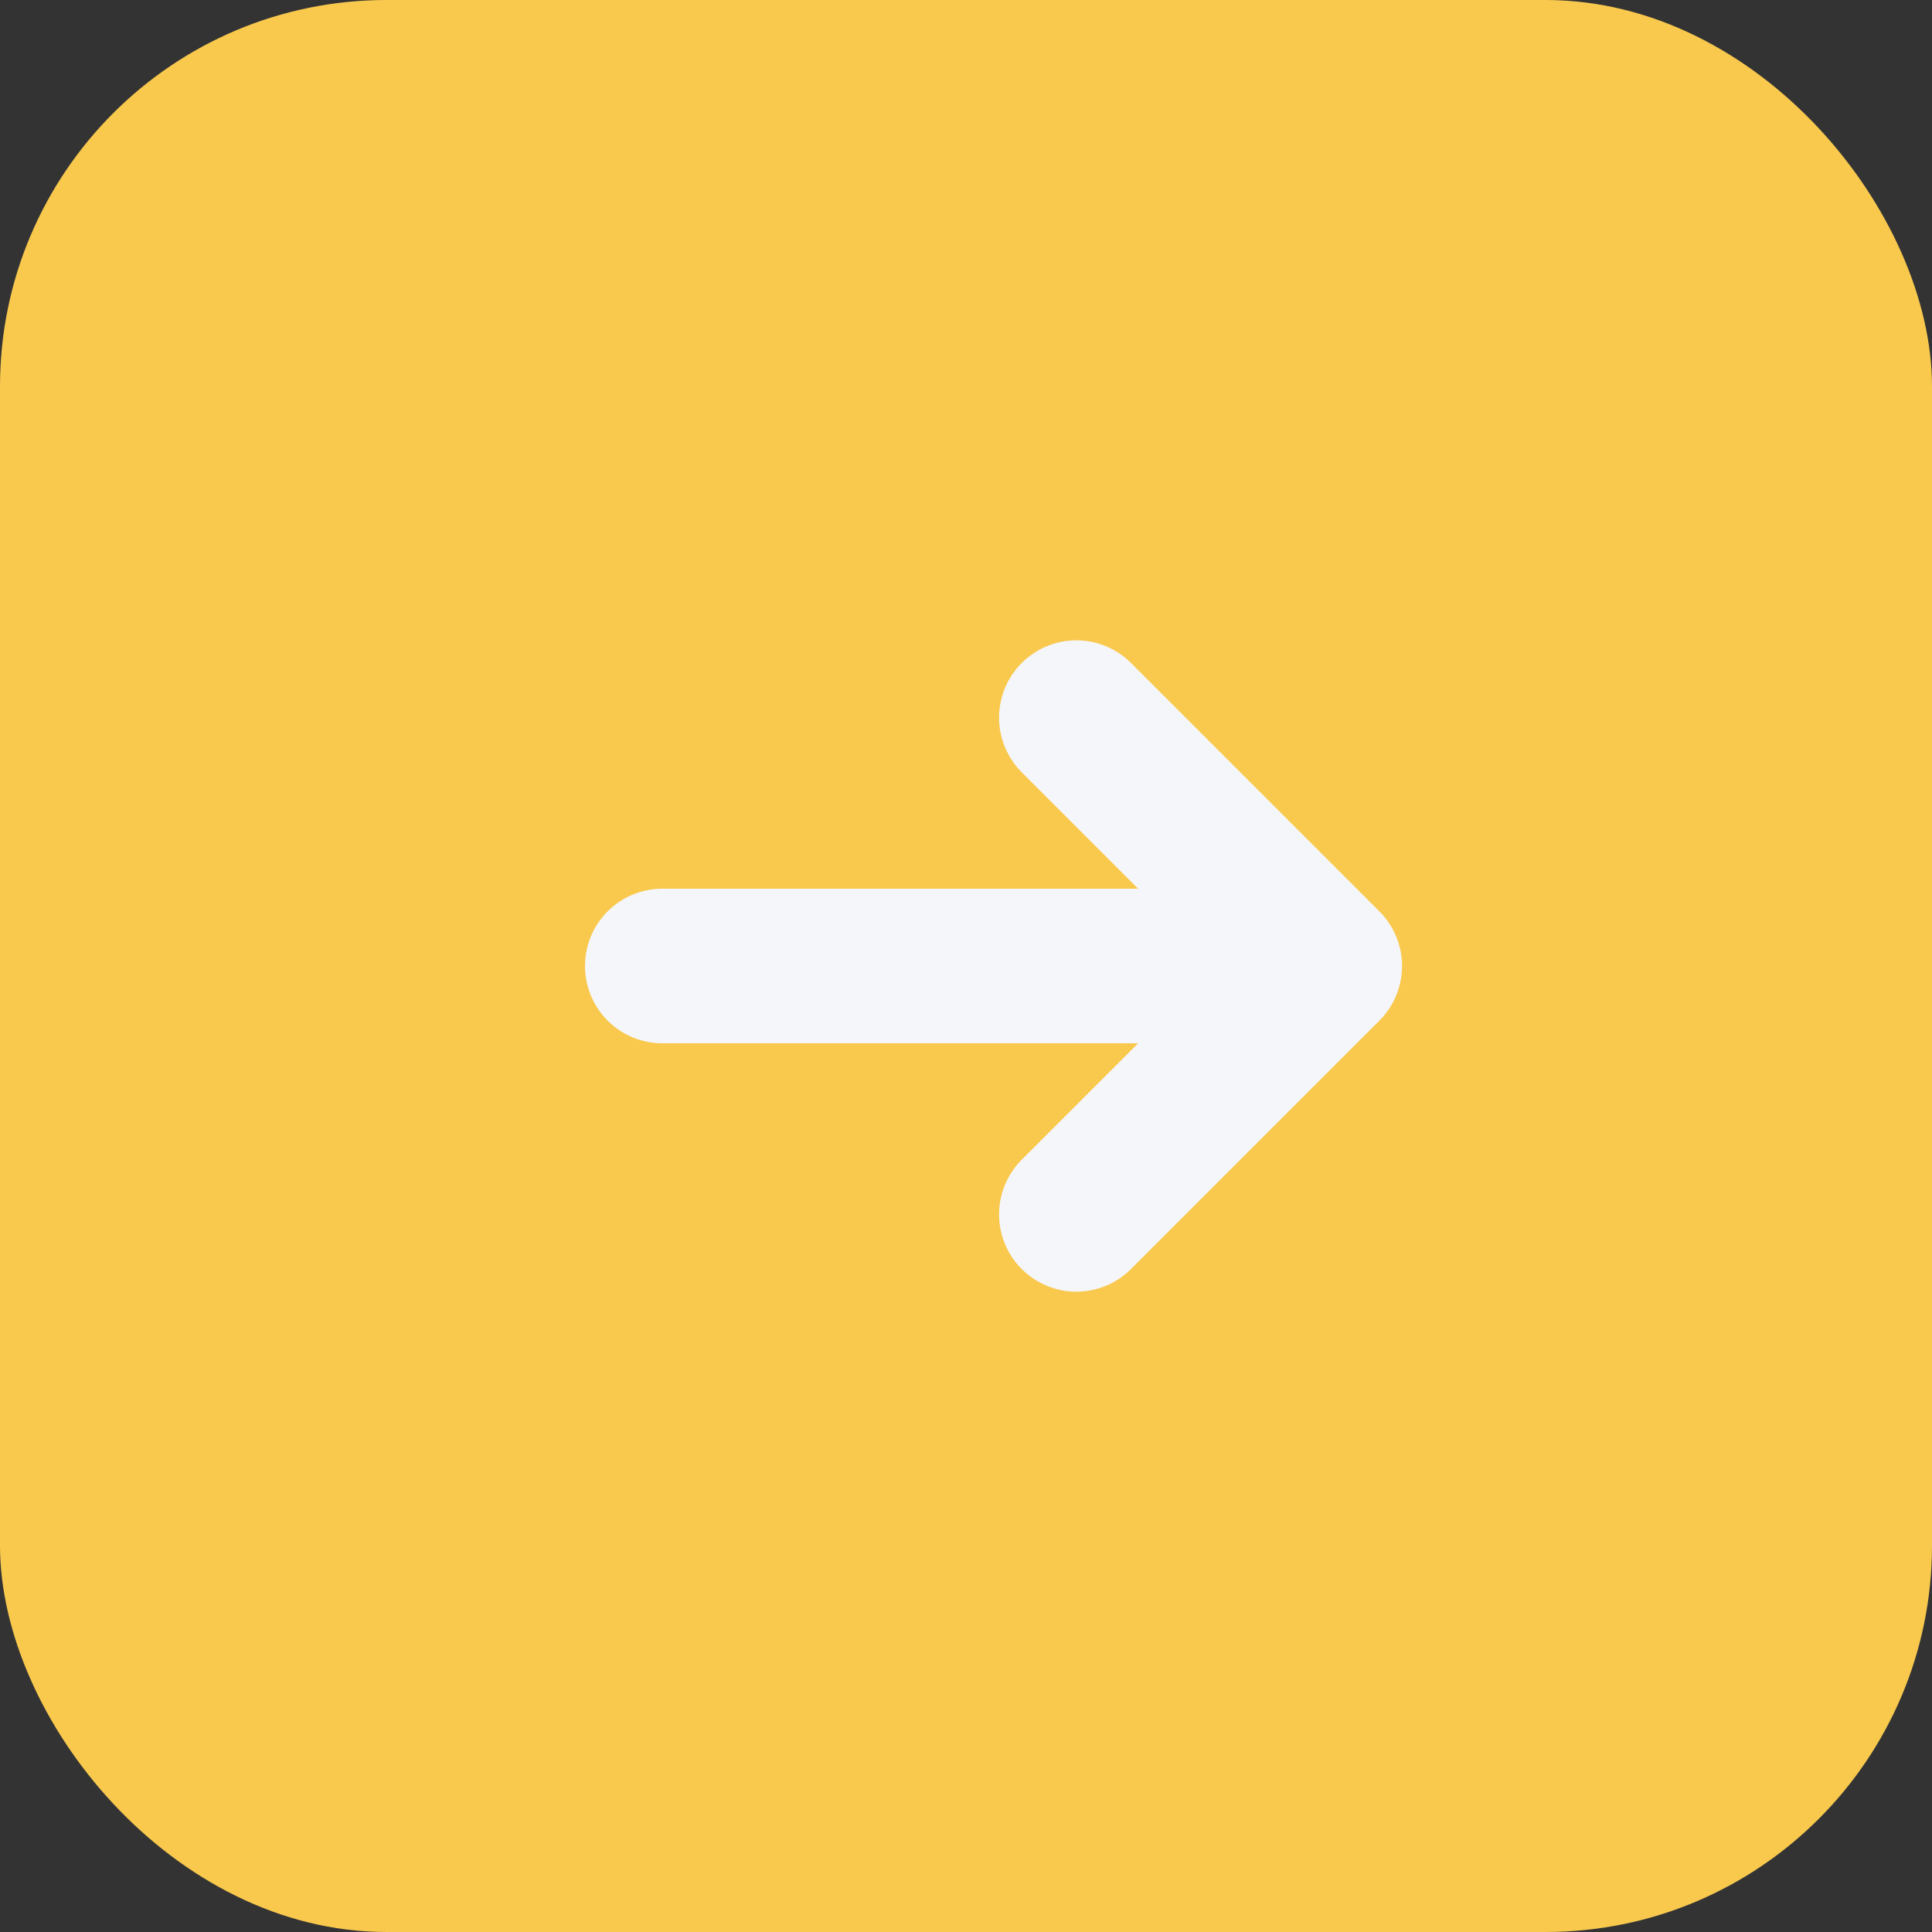 <svg width="25" height="25" viewBox="0 0 25 25" fill="none" xmlns="http://www.w3.org/2000/svg">
<rect x="0" y="0" width="25" height="25" fill="#333333" stroke="none"/>
<rect width="25" height="25" rx="5" fill="#F9C94E"/>
<path d="M8.57 12.5L17.142 12.5M17.142 12.5L13.928 9.286M17.142 12.5L13.928 15.714" stroke="#F5F6FA" stroke-width="2" stroke-linecap="round" stroke-linejoin="round"/>
</svg>

